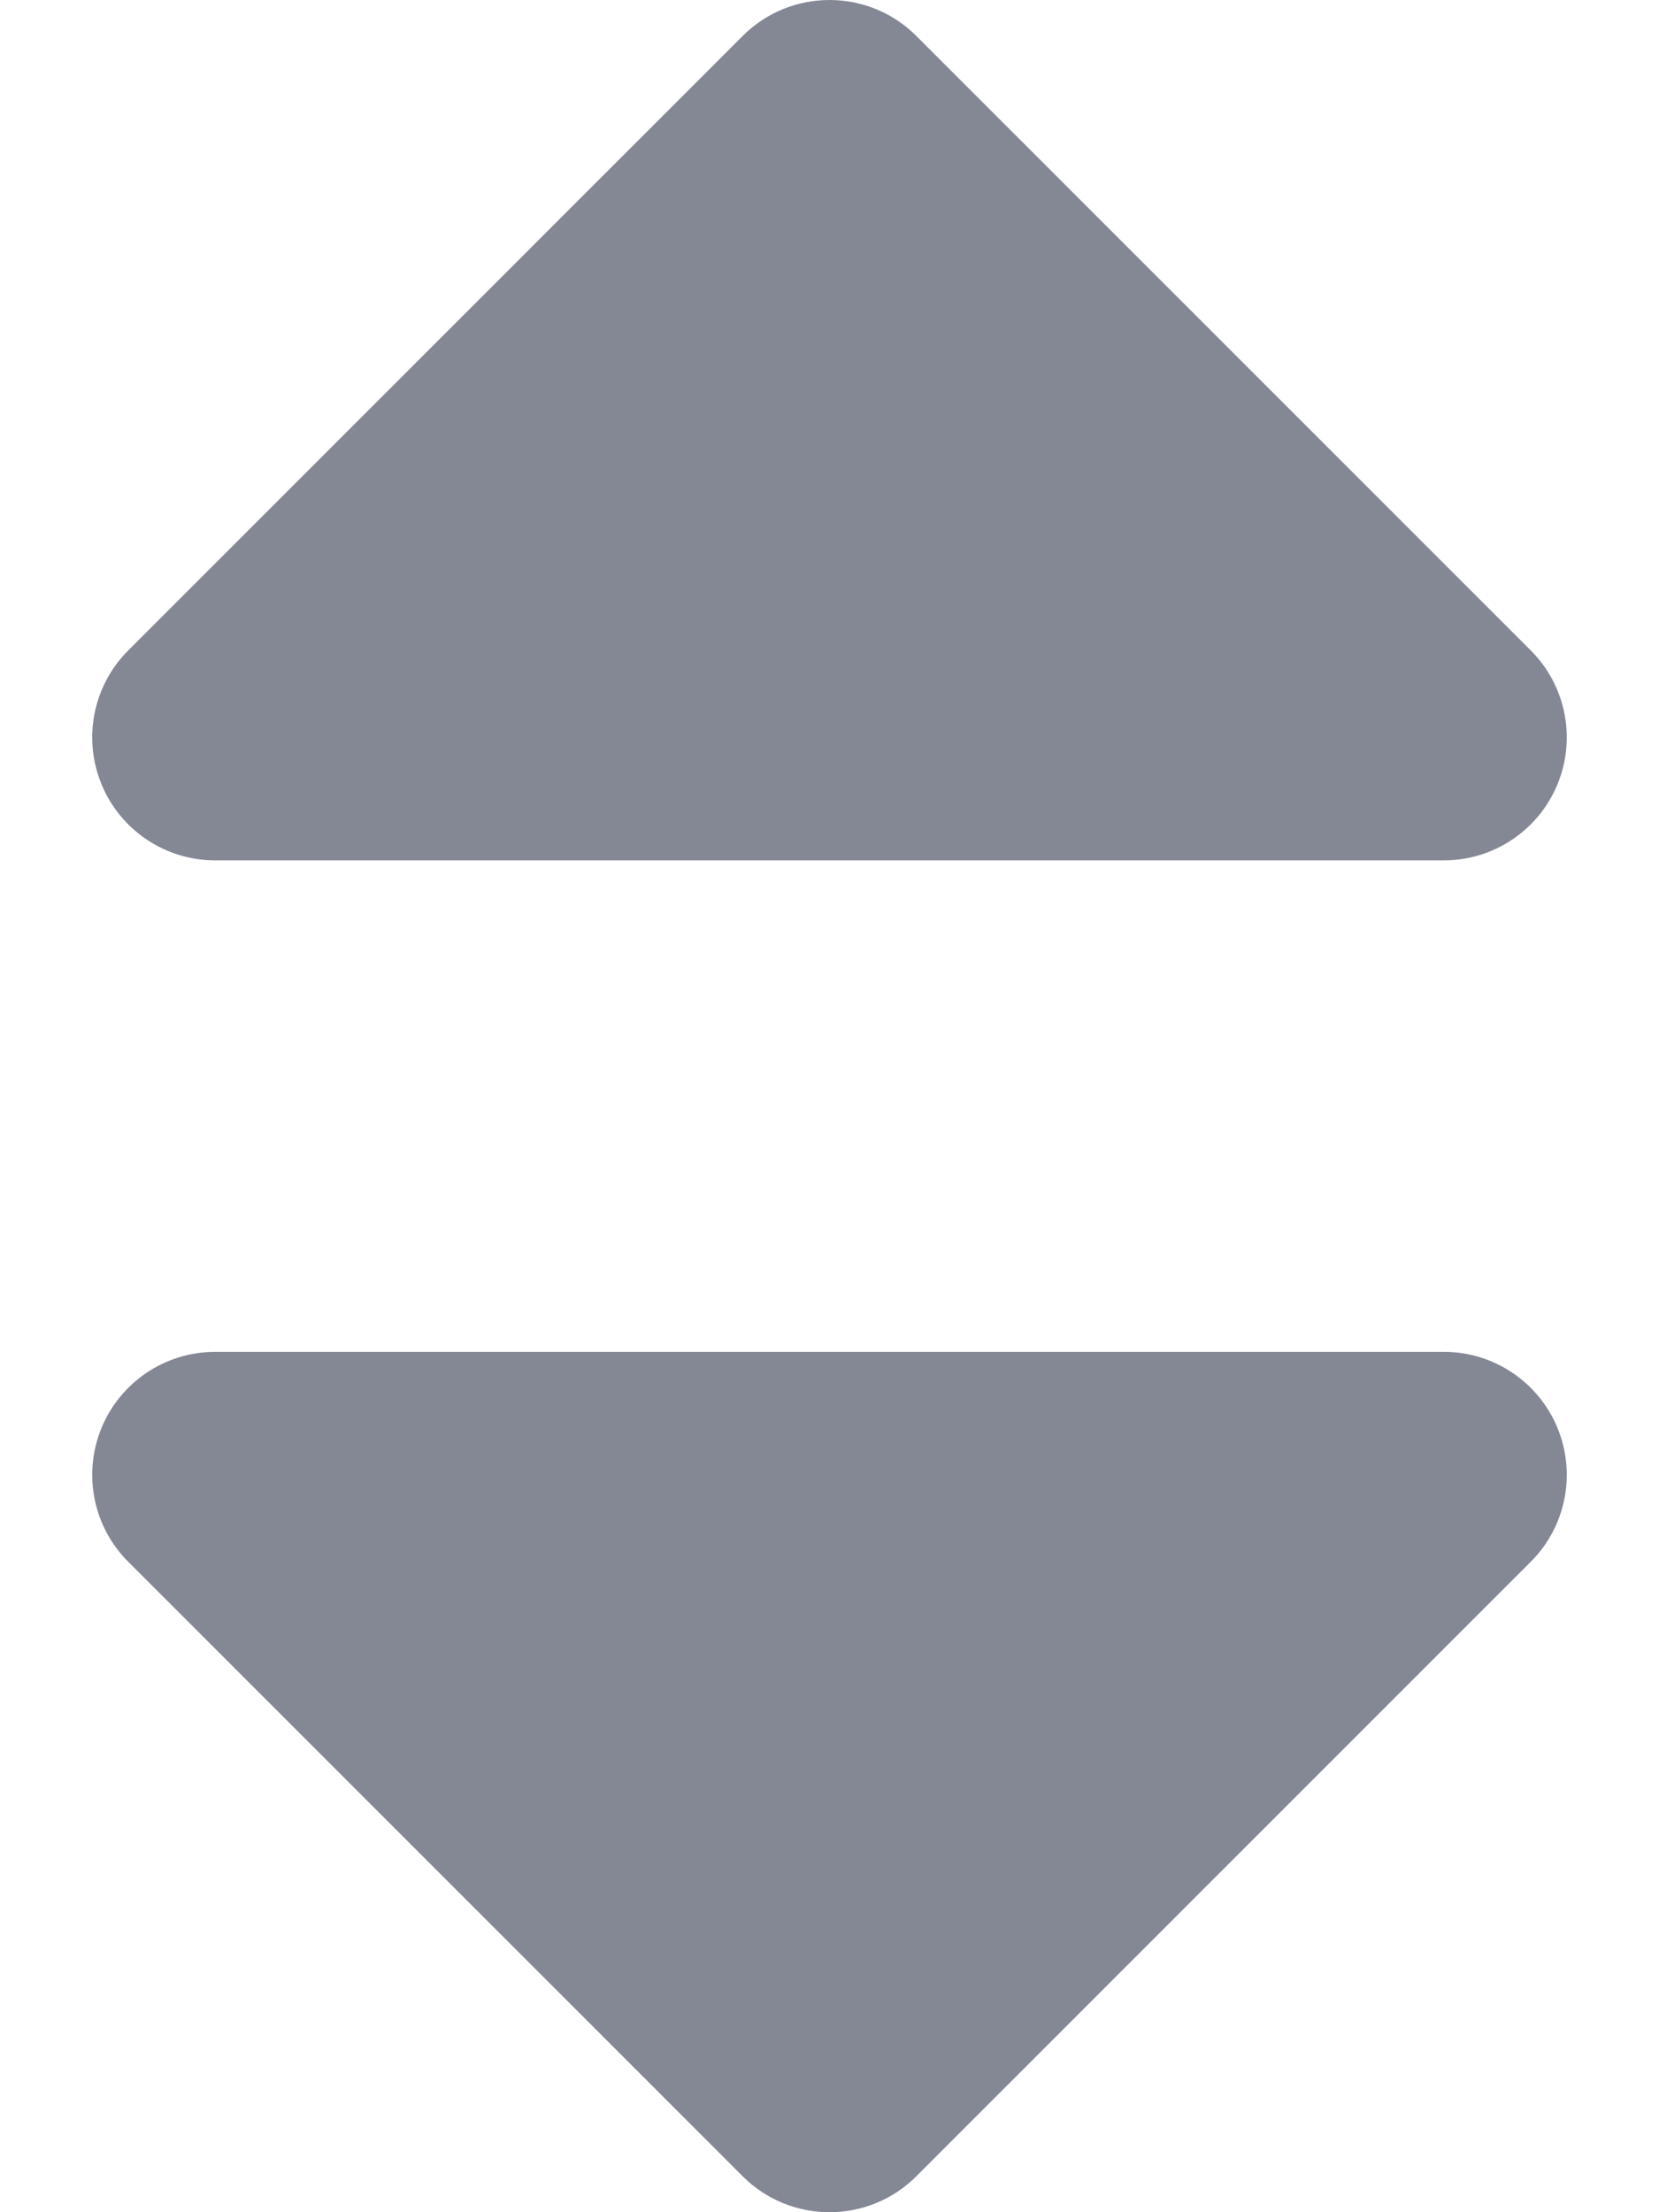 <svg width="9" height="12" viewBox="0 0 9 12" fill="none" xmlns="http://www.w3.org/2000/svg">
<path d="M0.551 4.255C0.654 4.504 0.897 4.667 1.167 4.667H7.833C8.103 4.667 8.346 4.504 8.449 4.255C8.552 4.006 8.495 3.719 8.305 3.529L4.971 0.195C4.711 -0.065 4.289 -0.065 4.029 0.195L0.695 3.529C0.505 3.719 0.448 4.006 0.551 4.255Z" fill="#848895"/>
<path d="M0.551 7.745C0.654 7.496 0.897 7.333 1.167 7.333H7.833C8.103 7.333 8.346 7.496 8.449 7.745C8.552 7.994 8.495 8.281 8.305 8.471L4.971 11.805C4.711 12.065 4.289 12.065 4.029 11.805L0.695 8.471C0.505 8.281 0.448 7.994 0.551 7.745Z" fill="#848895"/>
</svg>

